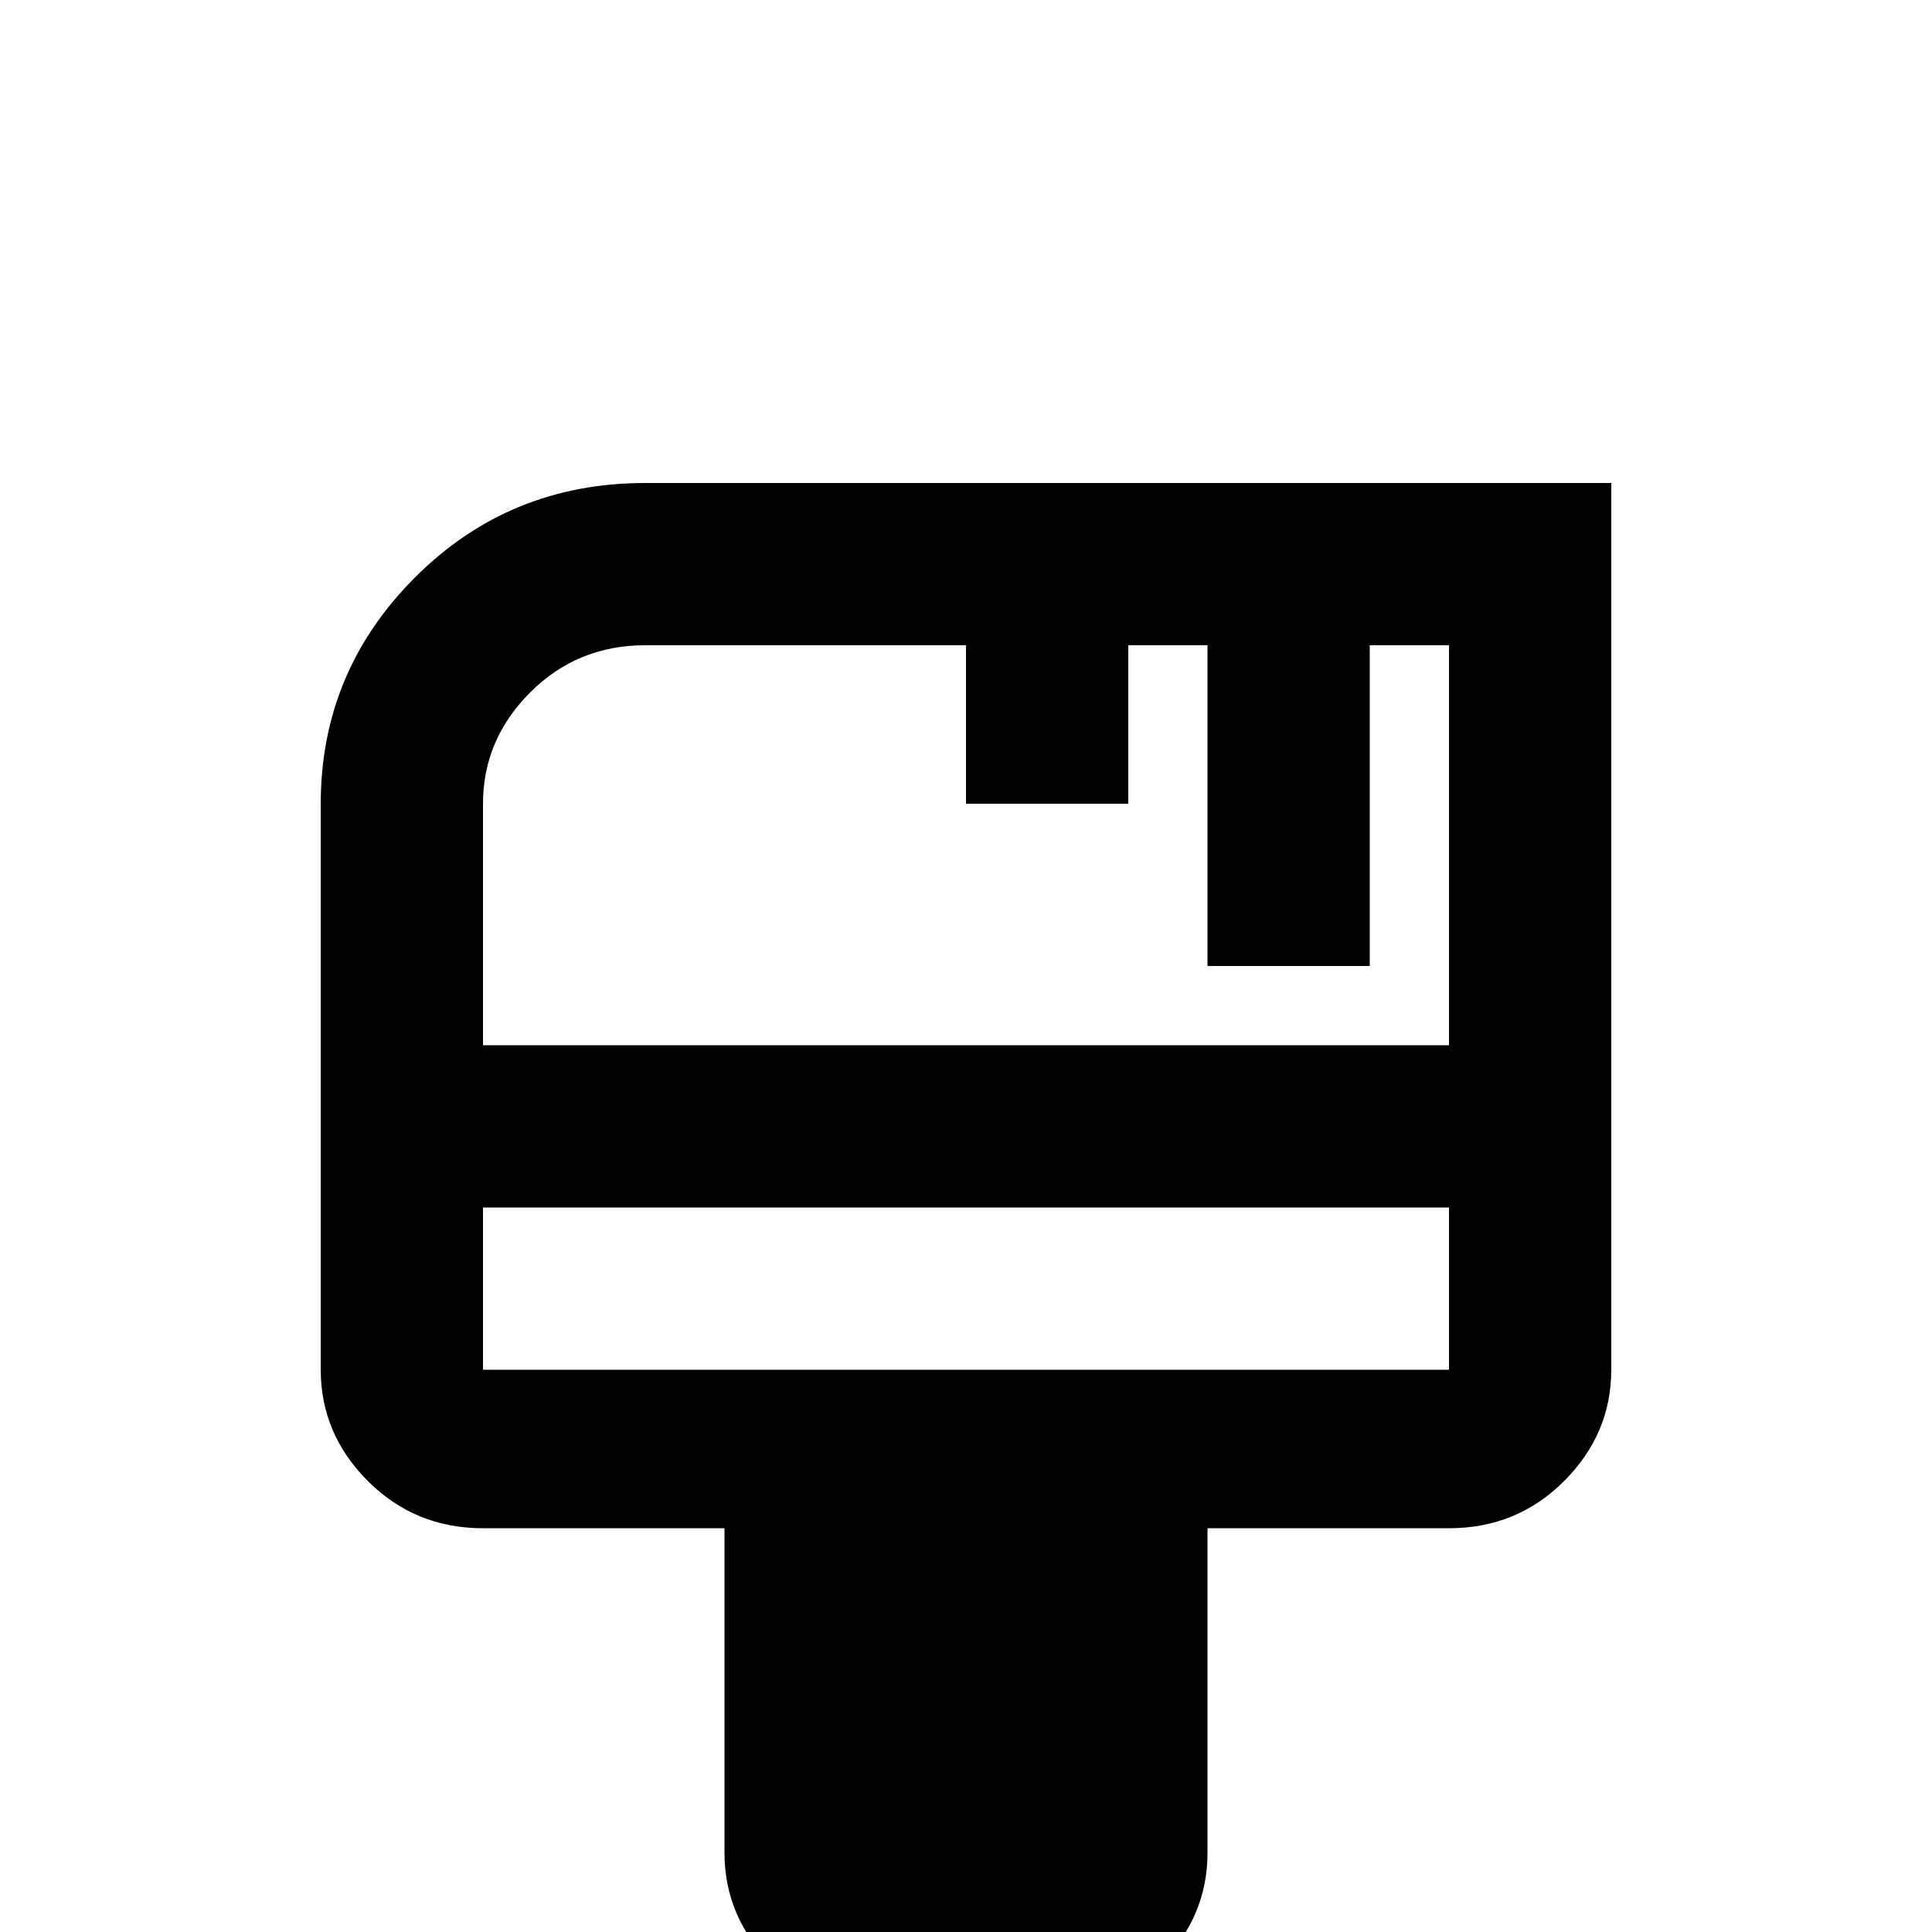 <svg xmlns="http://www.w3.org/2000/svg" viewBox="0 -512 512 512">
	<path fill="#000000" d="M171 -384Q135 -384 110 -359Q85 -334 85 -299V-149Q85 -132 97.5 -119.5Q110 -107 128 -107H192V-21Q192 -4 204.5 8.5Q217 21 235 21H277Q295 21 307.5 8.5Q320 -4 320 -21V-107H384Q402 -107 414.5 -119.5Q427 -132 427 -149V-384ZM171 -341H256V-299H299V-341H320V-256H363V-341H384V-235H128V-299Q128 -316 140.5 -328.5Q153 -341 171 -341ZM128 -149V-192H384V-149Z"/>
</svg>